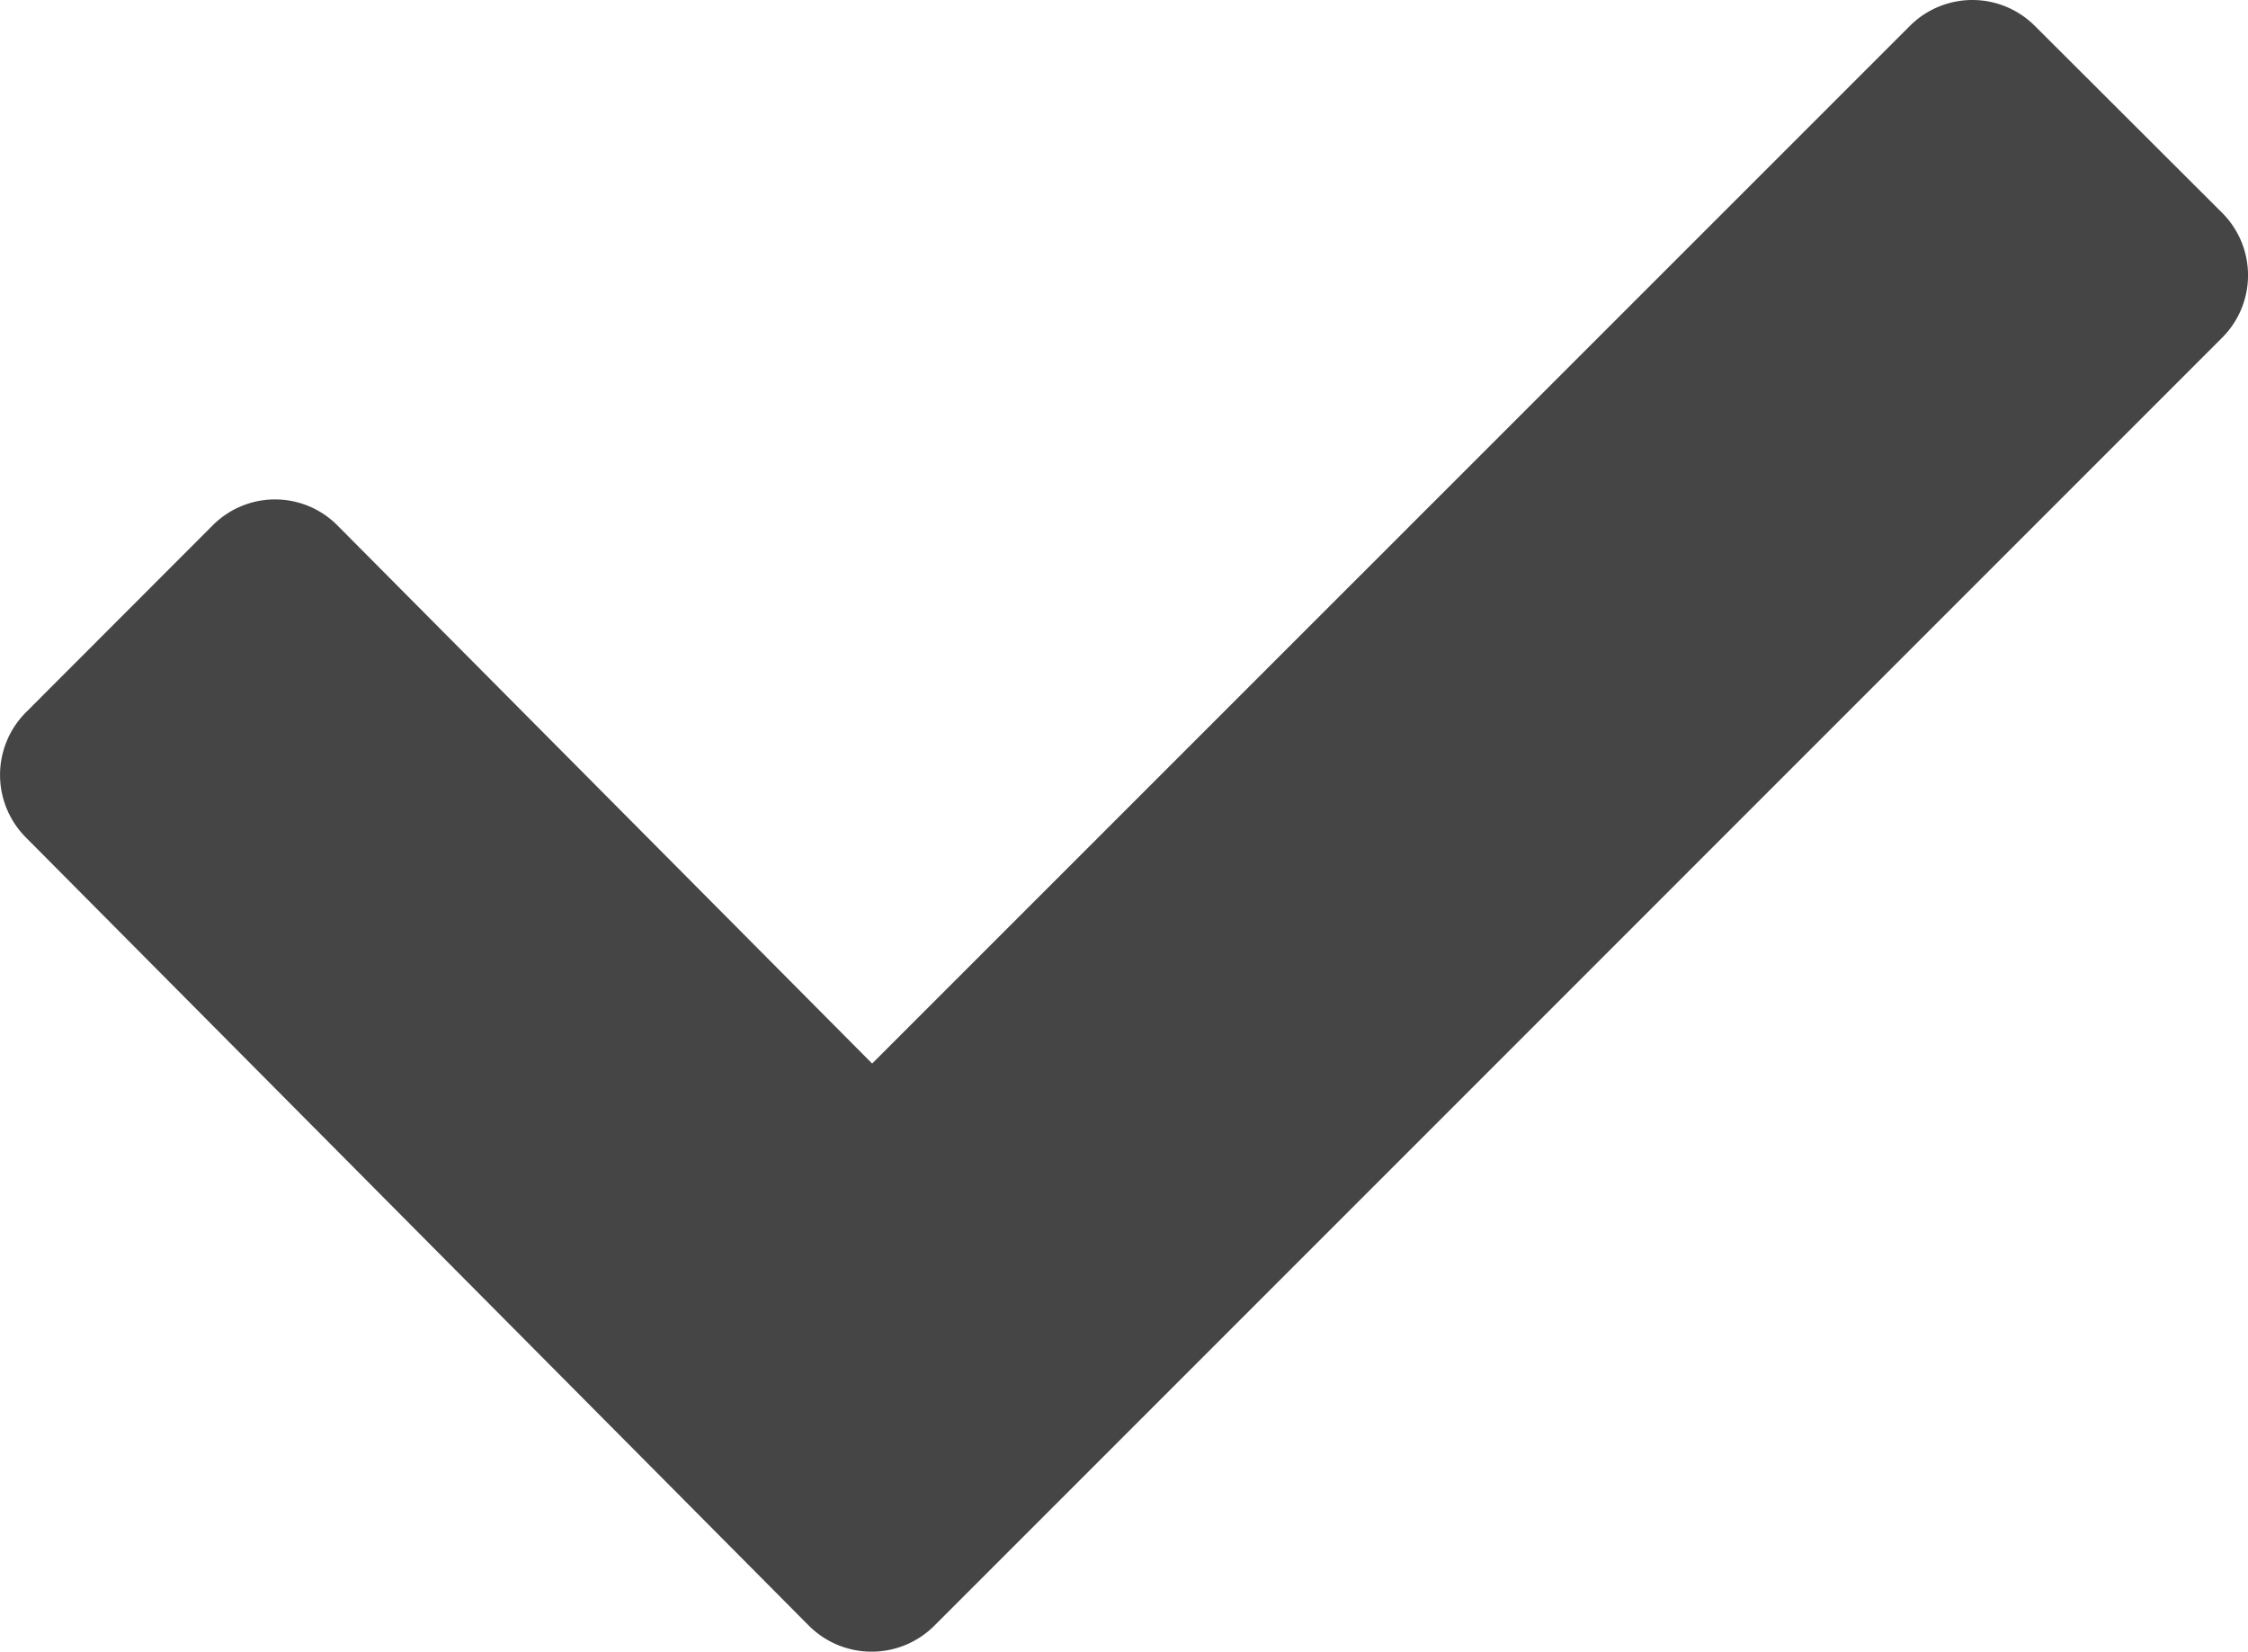 <svg xmlns="http://www.w3.org/2000/svg" width="33.985" height="24.967" viewBox="0 0 33.985 24.967"><defs><style>.a{fill:#454545;}</style></defs><g transform="translate(0 -2.366)"><path class="a" d="M30.761,2.756a1.335,1.335,0,0,0-1.886,0L13.185,18.443,5.1,10.307a1.329,1.329,0,0,0-1.884,0L.389,13.137a1.339,1.339,0,0,0,0,1.886L12.234,26.946a1.342,1.342,0,0,0,1.886,0L33.591,7.474a1.334,1.334,0,0,0,0-1.894Z" transform="translate(0 0)"/></g></svg>